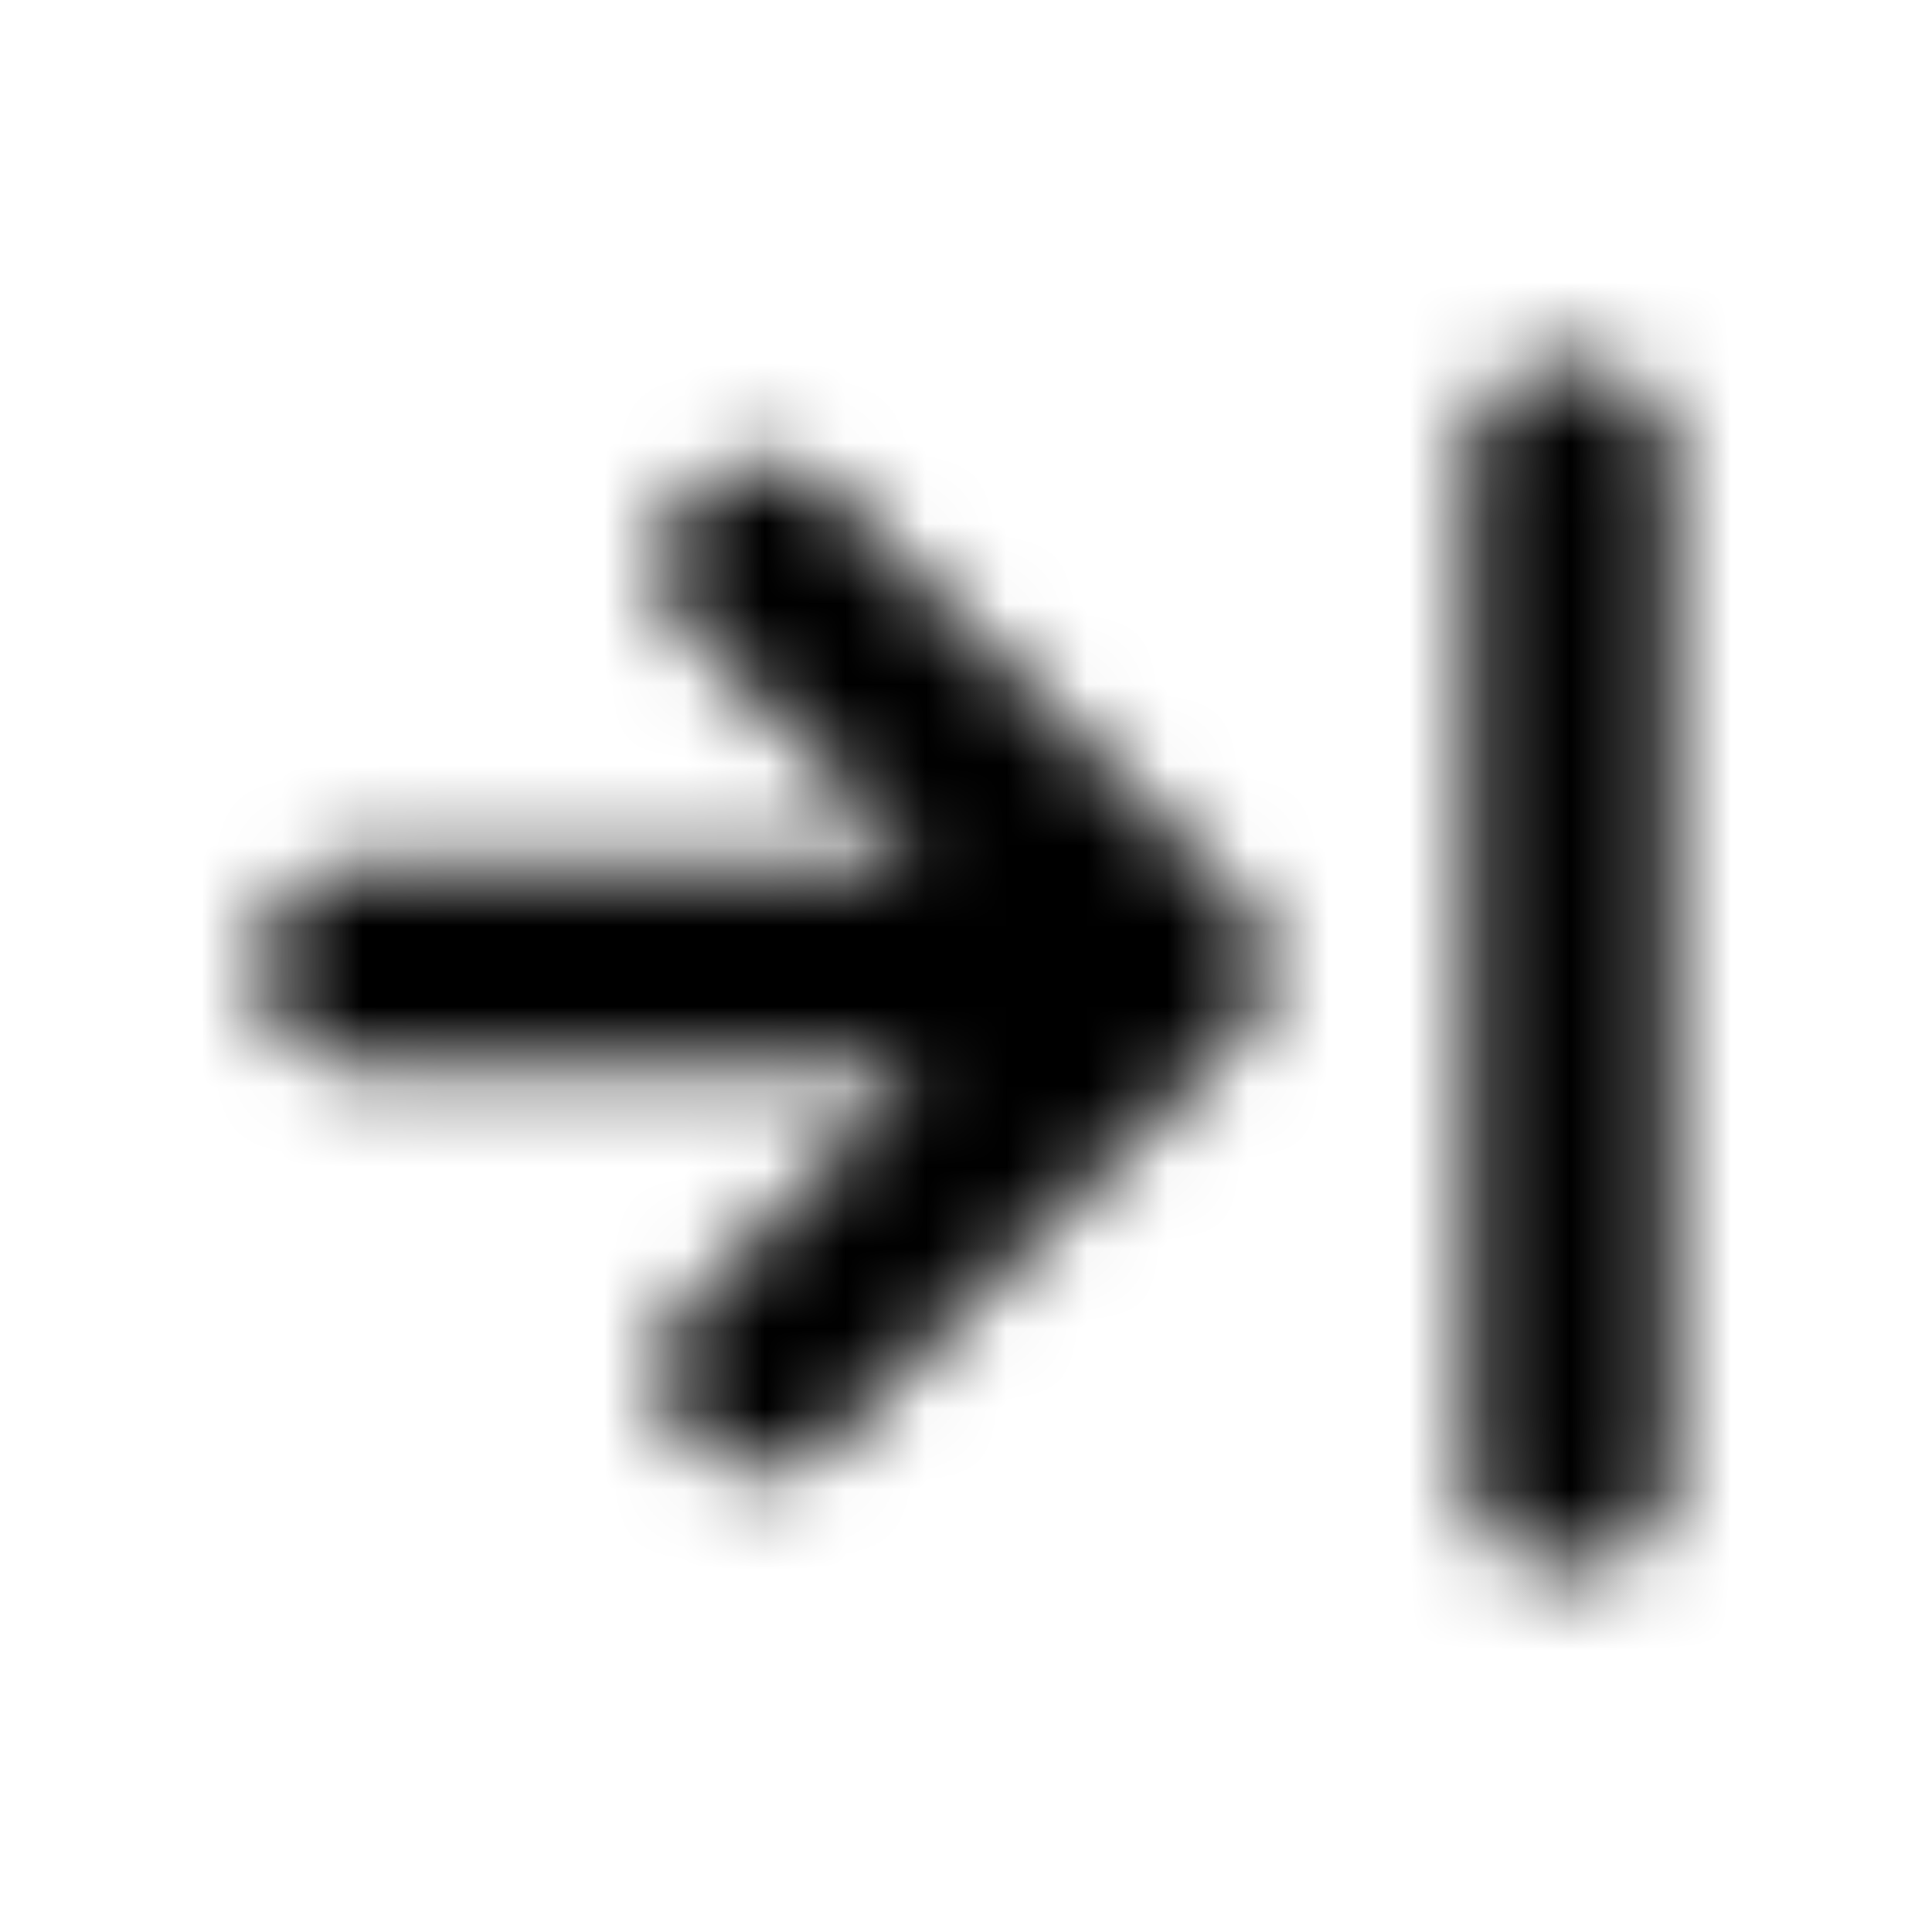 <svg xmlns="http://www.w3.org/2000/svg" width="24" height="24" fill="currentColor" class="icon-arrow-right-to-line-solid" viewBox="0 0 24 24">
  <mask id="a" width="18" height="16" x="3" y="4" maskUnits="userSpaceOnUse" style="mask-type:alpha">
    <path d="M20.75 5.75v12.5c0 .703-.586 1.25-1.25 1.25-.703 0-1.25-.547-1.25-1.25V5.75c0-.664.547-1.25 1.25-1.25.664 0 1.25.586 1.25 1.25m-5.39 7.148-5 5a1.205 1.205 0 0 1-1.758 0 1.205 1.205 0 0 1 0-1.757l2.851-2.891H4.5c-.703 0-1.25-.547-1.25-1.25 0-.664.547-1.25 1.25-1.25h6.953L8.602 7.898a1.205 1.205 0 0 1 0-1.757 1.205 1.205 0 0 1 1.757 0l5 5a1.203 1.203 0 0 1 0 1.757"/>
  </mask>
  <g mask="url(#a)">
    <path d="M0 0h24v24H0z"/>
  </g>
</svg>